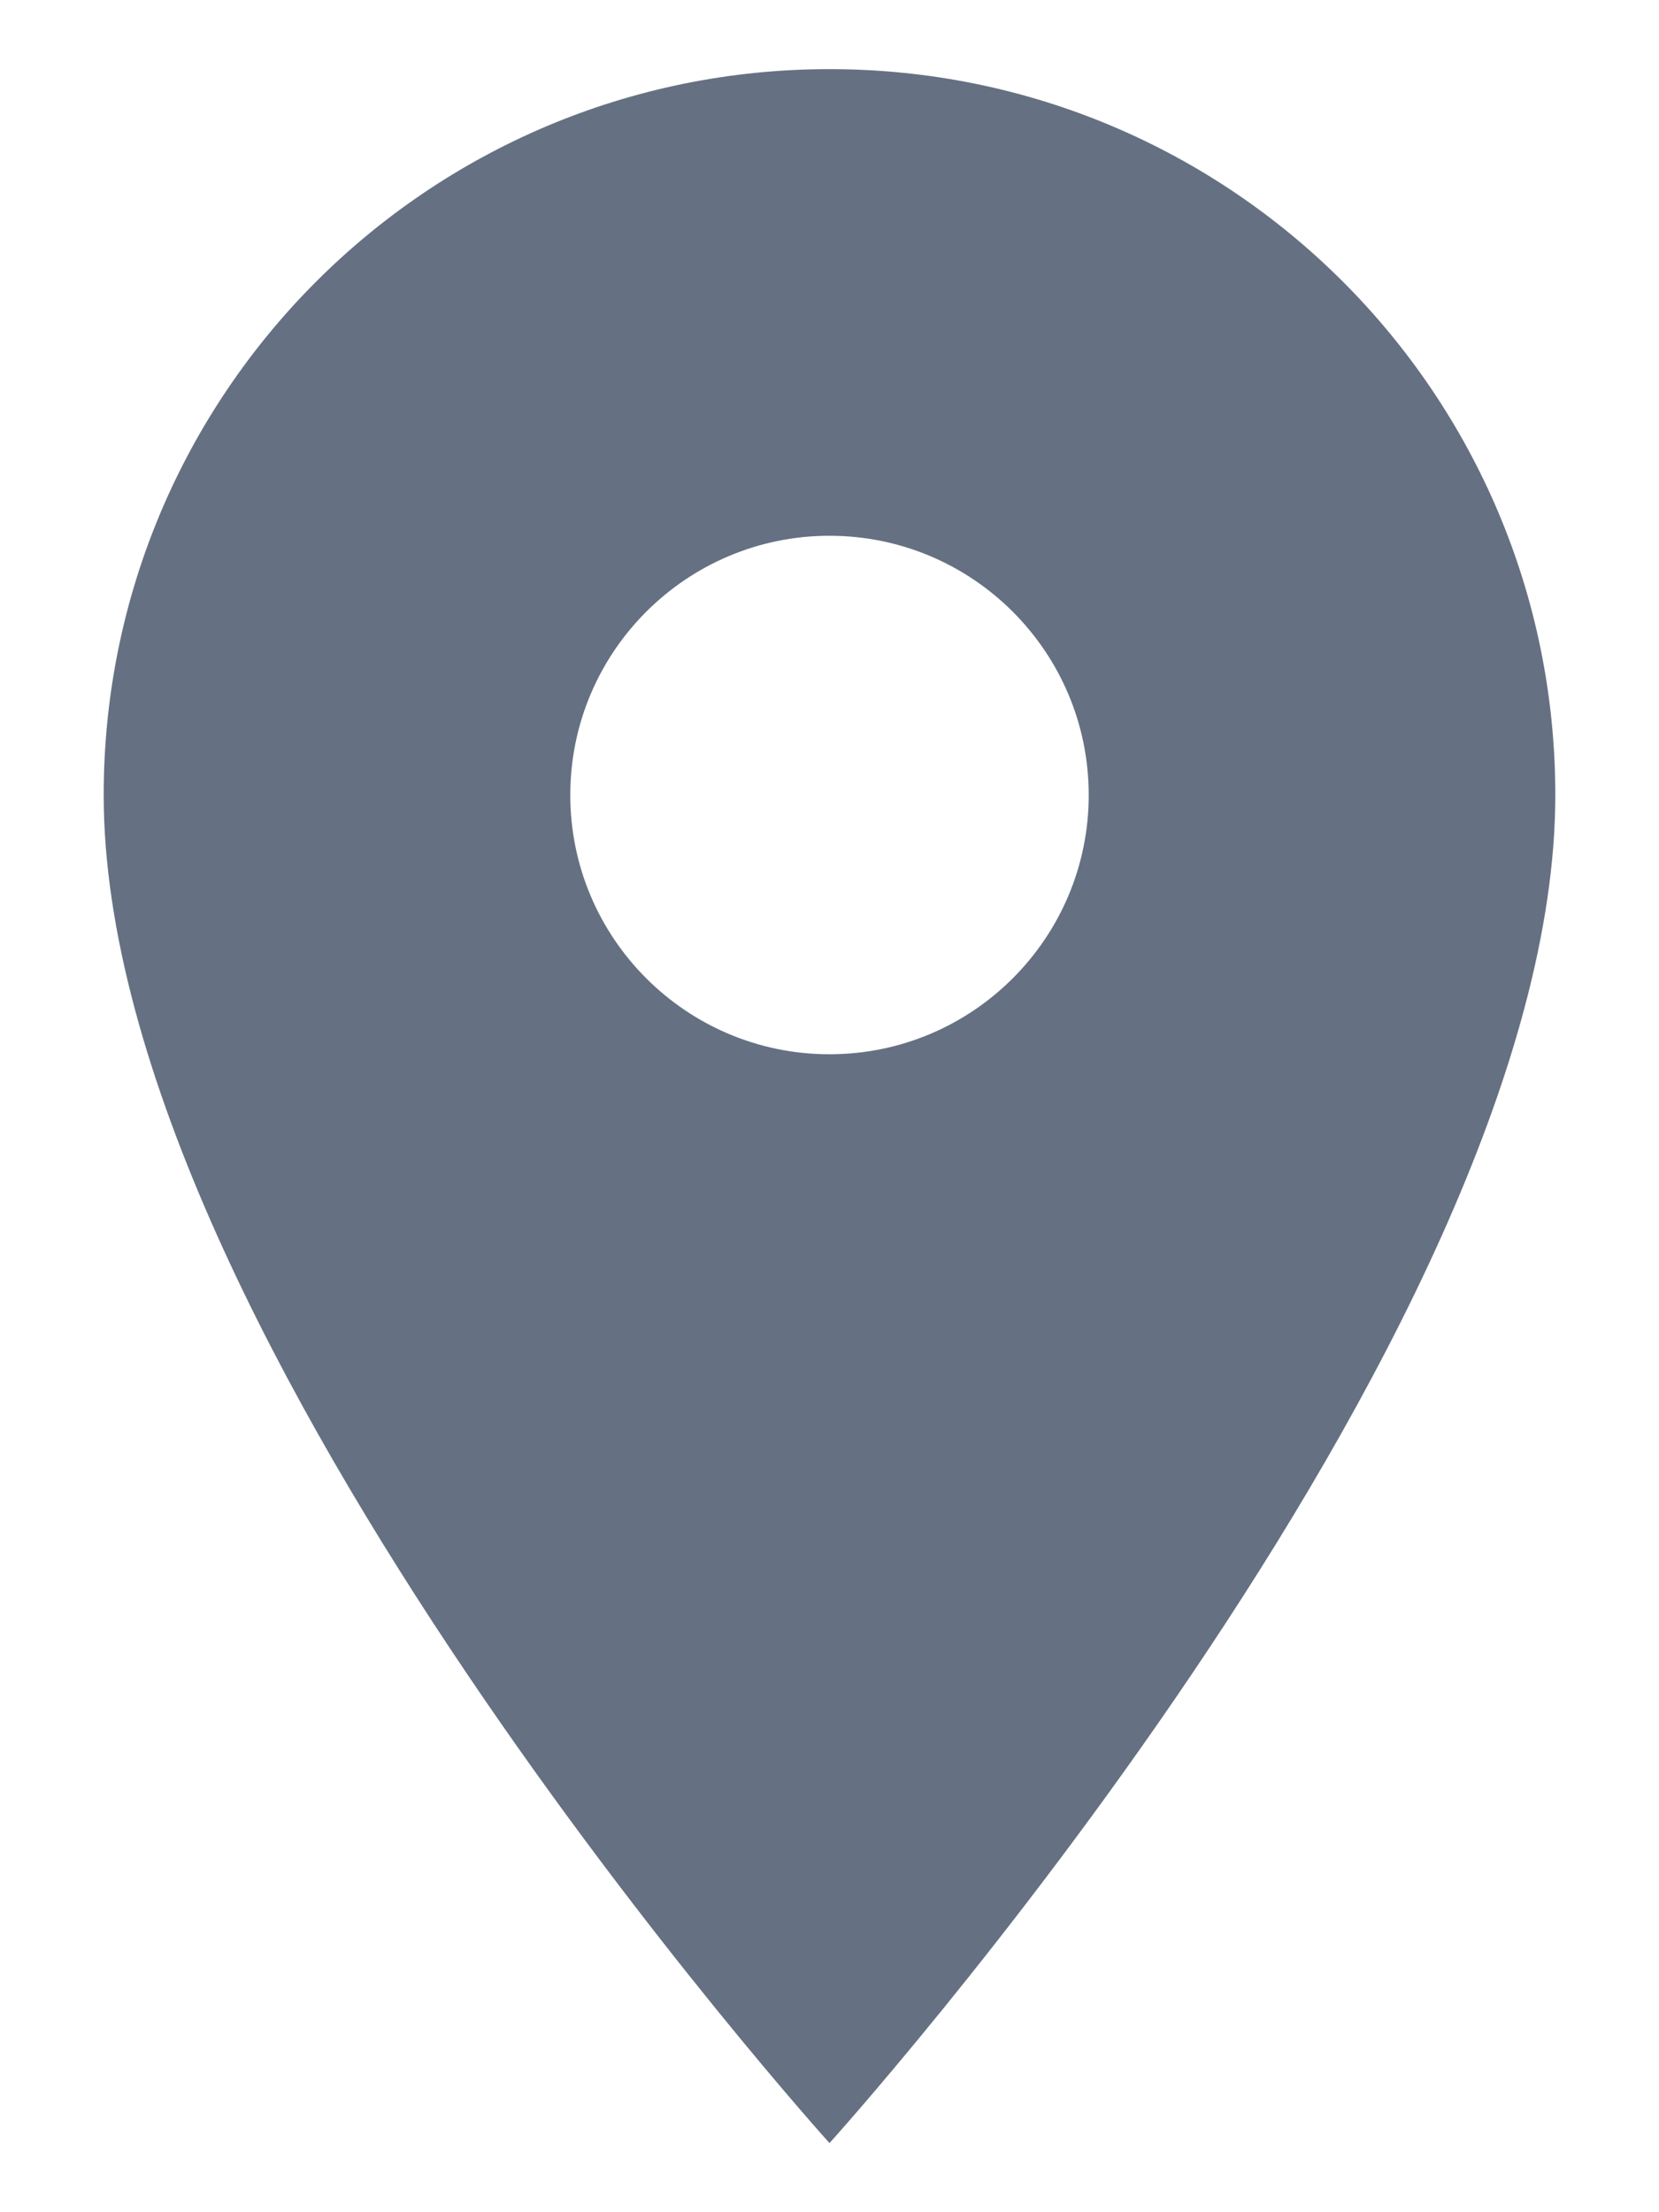 <?xml version="1.0" encoding="UTF-8"?>
<svg width="12px" height="16px" viewBox="0 0 12 16" version="1.1" xmlns="http://www.w3.org/2000/svg" xmlns:xlink="http://www.w3.org/1999/xlink">
    <!-- Generator: Sketch 58 (84663) - https://sketch.com -->
    <title>destino</title>
    <desc>Created with Sketch.</desc>
    <g id="Propuesta-3" stroke="none" stroke-width="1" fill="none" fill-rule="evenodd">
        <g id="2-Resultados" transform="translate(-79, -227)" fill="#657182" fill-rule="nonzero">
            <g id="Aside-búsqueda" transform="translate(62, 148)">
                <g id="destino" transform="translate(17, 79)">
                    <path d="M6,0.5 C3.098,0.5 0.75,2.848 0.75,5.75 C0.75,9.688 6,15.5 6,15.5 C6,15.5 11.25,9.688 11.25,5.75 C11.25,2.848 8.902,0.5 6,0.5 Z M6,7.625 C4.965,7.625 4.125,6.785 4.125,5.75 C4.125,4.715 4.965,3.875 6,3.875 C7.035,3.875 7.875,4.715 7.875,5.75 C7.875,6.785 7.035,7.625 6,7.625 Z" id="Shape"></path>
                </g>
            </g>
        </g>
    </g>
</svg>